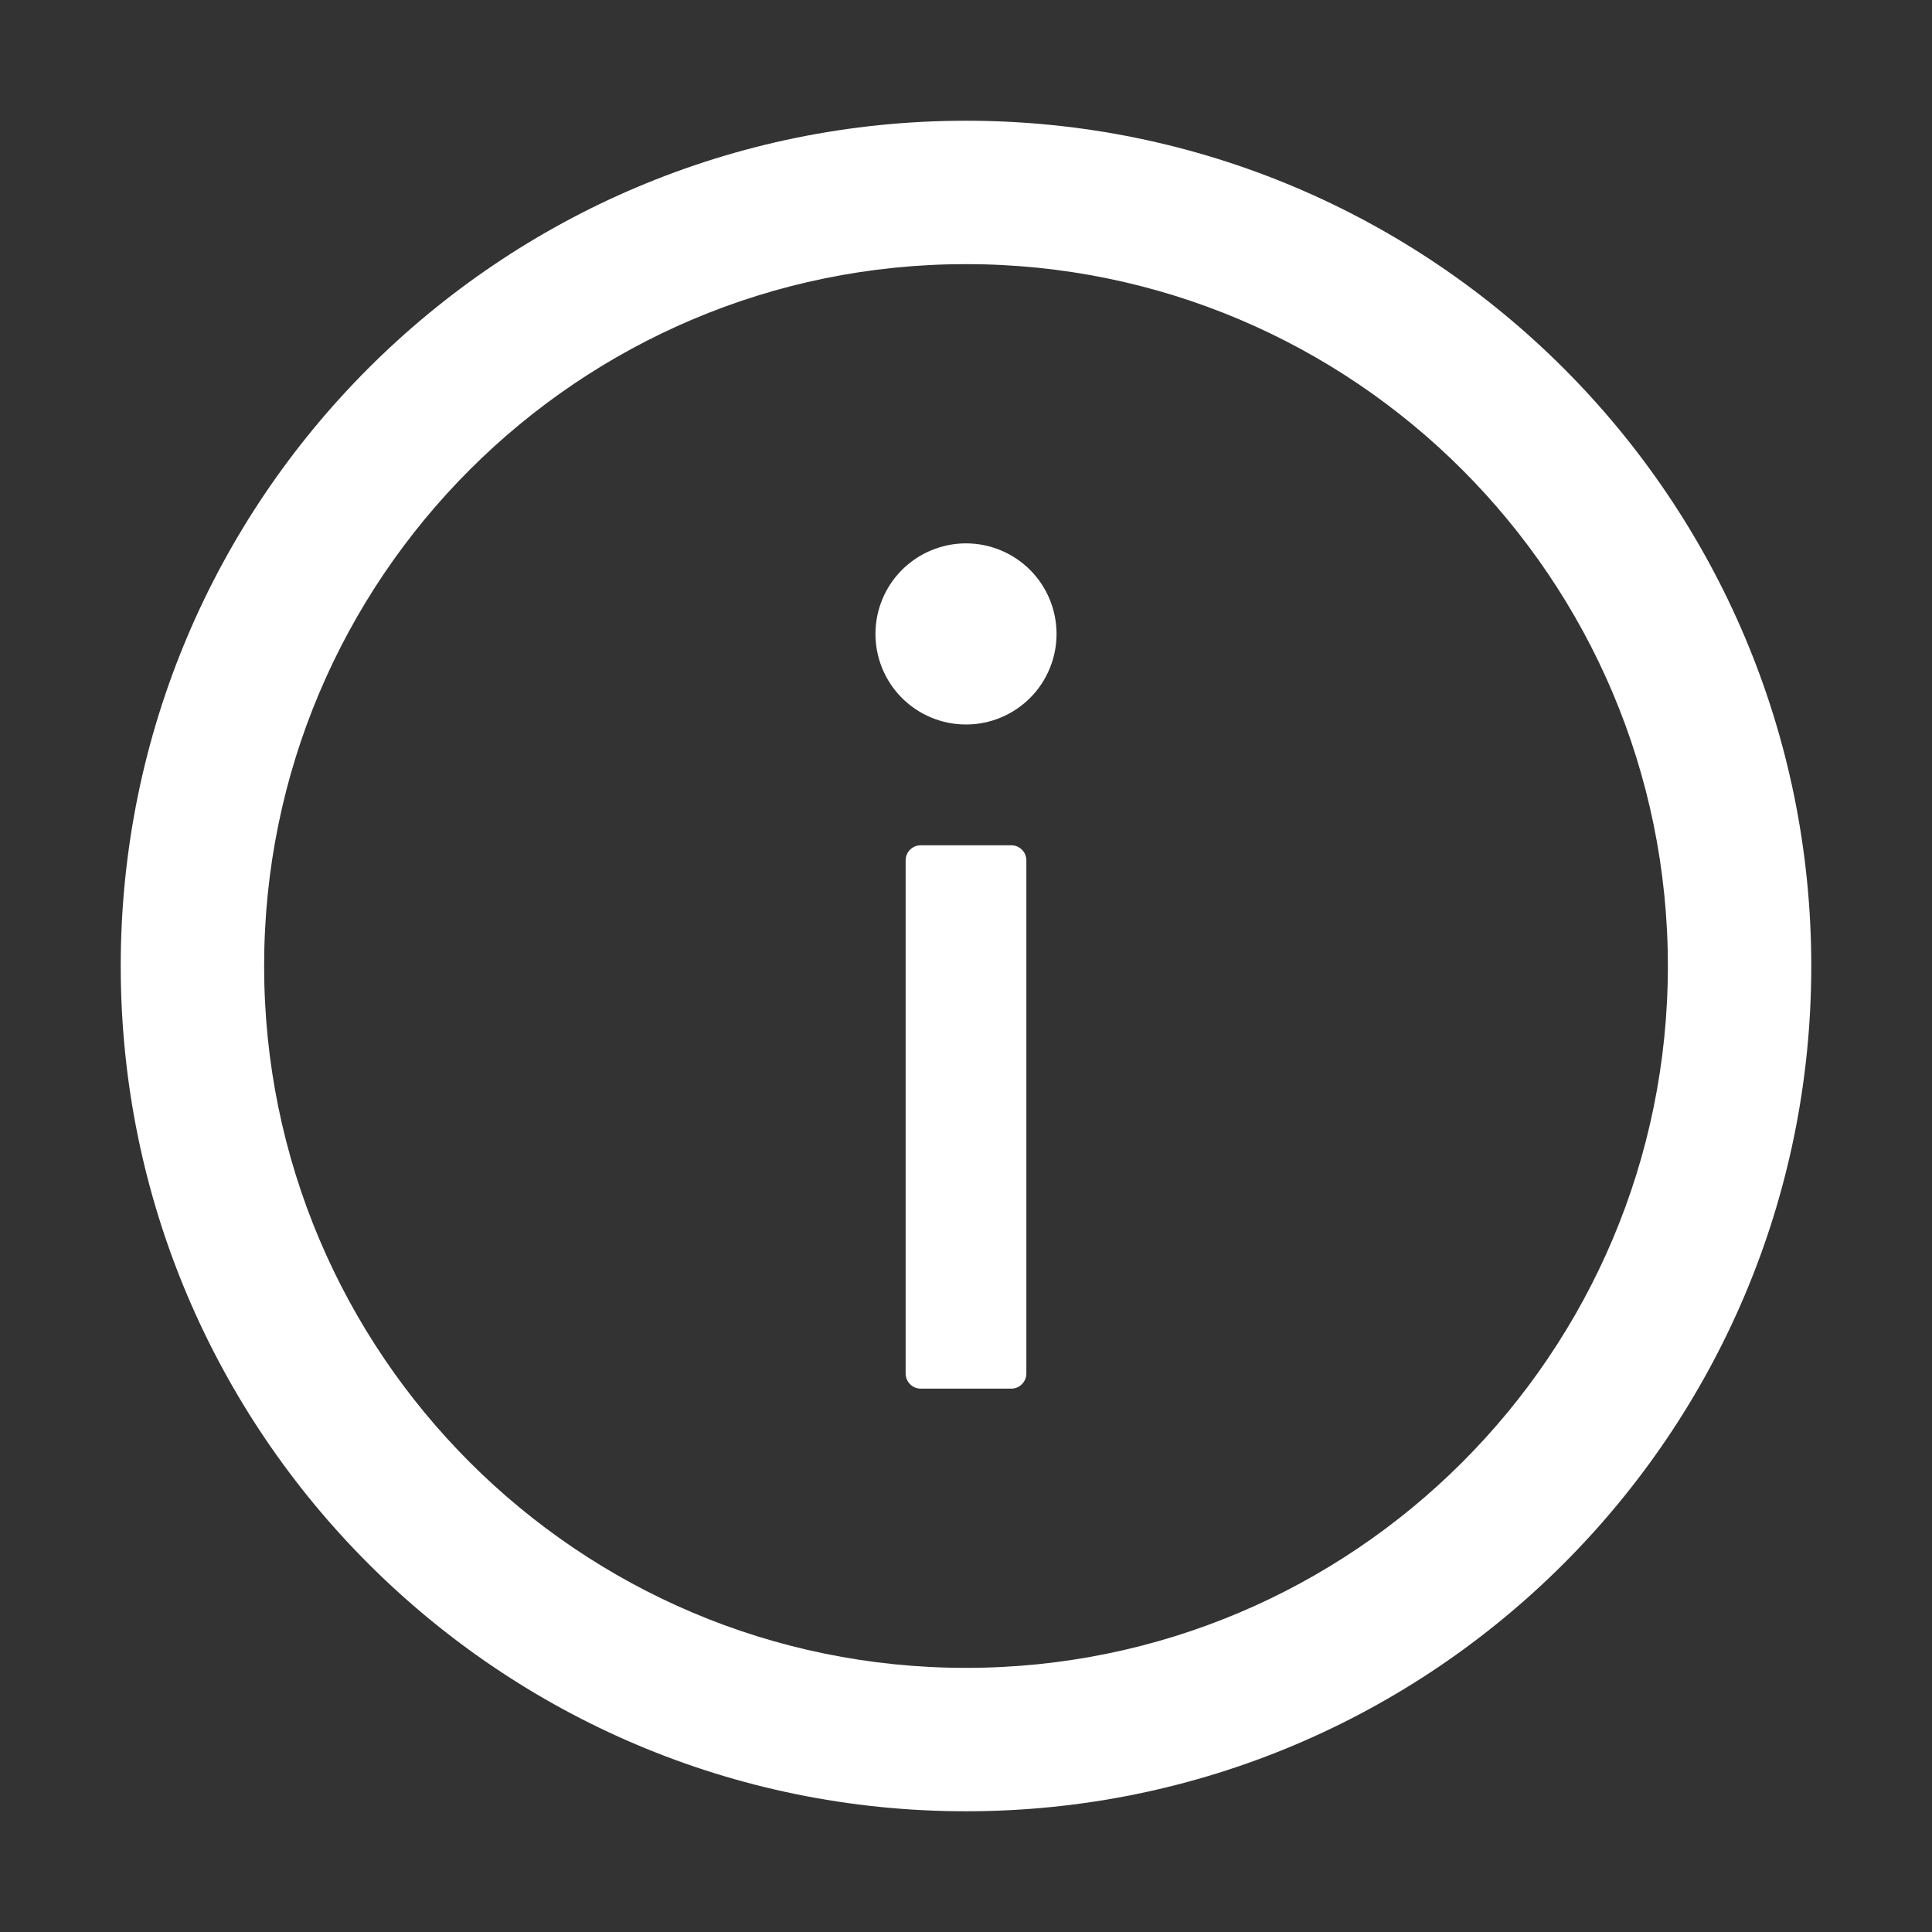 <svg width="45" height="45" viewBox="0 0 45 45" fill="none" xmlns="http://www.w3.org/2000/svg">
<rect x="0" y="0" width="45" height="45" fill="#333333" stroke="none"/>
<path d="M22.5 2.812C11.628 2.812 2.812 11.628 2.812 22.5C2.812 33.372 11.628 42.188 22.5 42.188C33.372 42.188 42.188 33.372 42.188 22.5C42.188 11.628 33.372 2.812 22.5 2.812ZM22.5 38.848C13.474 38.848 6.152 31.526 6.152 22.5C6.152 13.474 13.474 6.152 22.5 6.152C31.526 6.152 38.848 13.474 38.848 22.5C38.848 31.526 31.526 38.848 22.5 38.848Z" fill="white"/>
<path d="M20.391 14.766C20.391 15.325 20.613 15.862 21.008 16.257C21.404 16.653 21.941 16.875 22.5 16.875C23.059 16.875 23.596 16.653 23.992 16.257C24.387 15.862 24.609 15.325 24.609 14.766C24.609 14.206 24.387 13.67 23.992 13.274C23.596 12.879 23.059 12.656 22.5 12.656C21.941 12.656 21.404 12.879 21.008 13.274C20.613 13.67 20.391 14.206 20.391 14.766V14.766ZM23.555 19.688H21.445C21.252 19.688 21.094 19.846 21.094 20.039V31.992C21.094 32.185 21.252 32.344 21.445 32.344H23.555C23.748 32.344 23.906 32.185 23.906 31.992V20.039C23.906 19.846 23.748 19.688 23.555 19.688Z" fill="white"/>
</svg>
